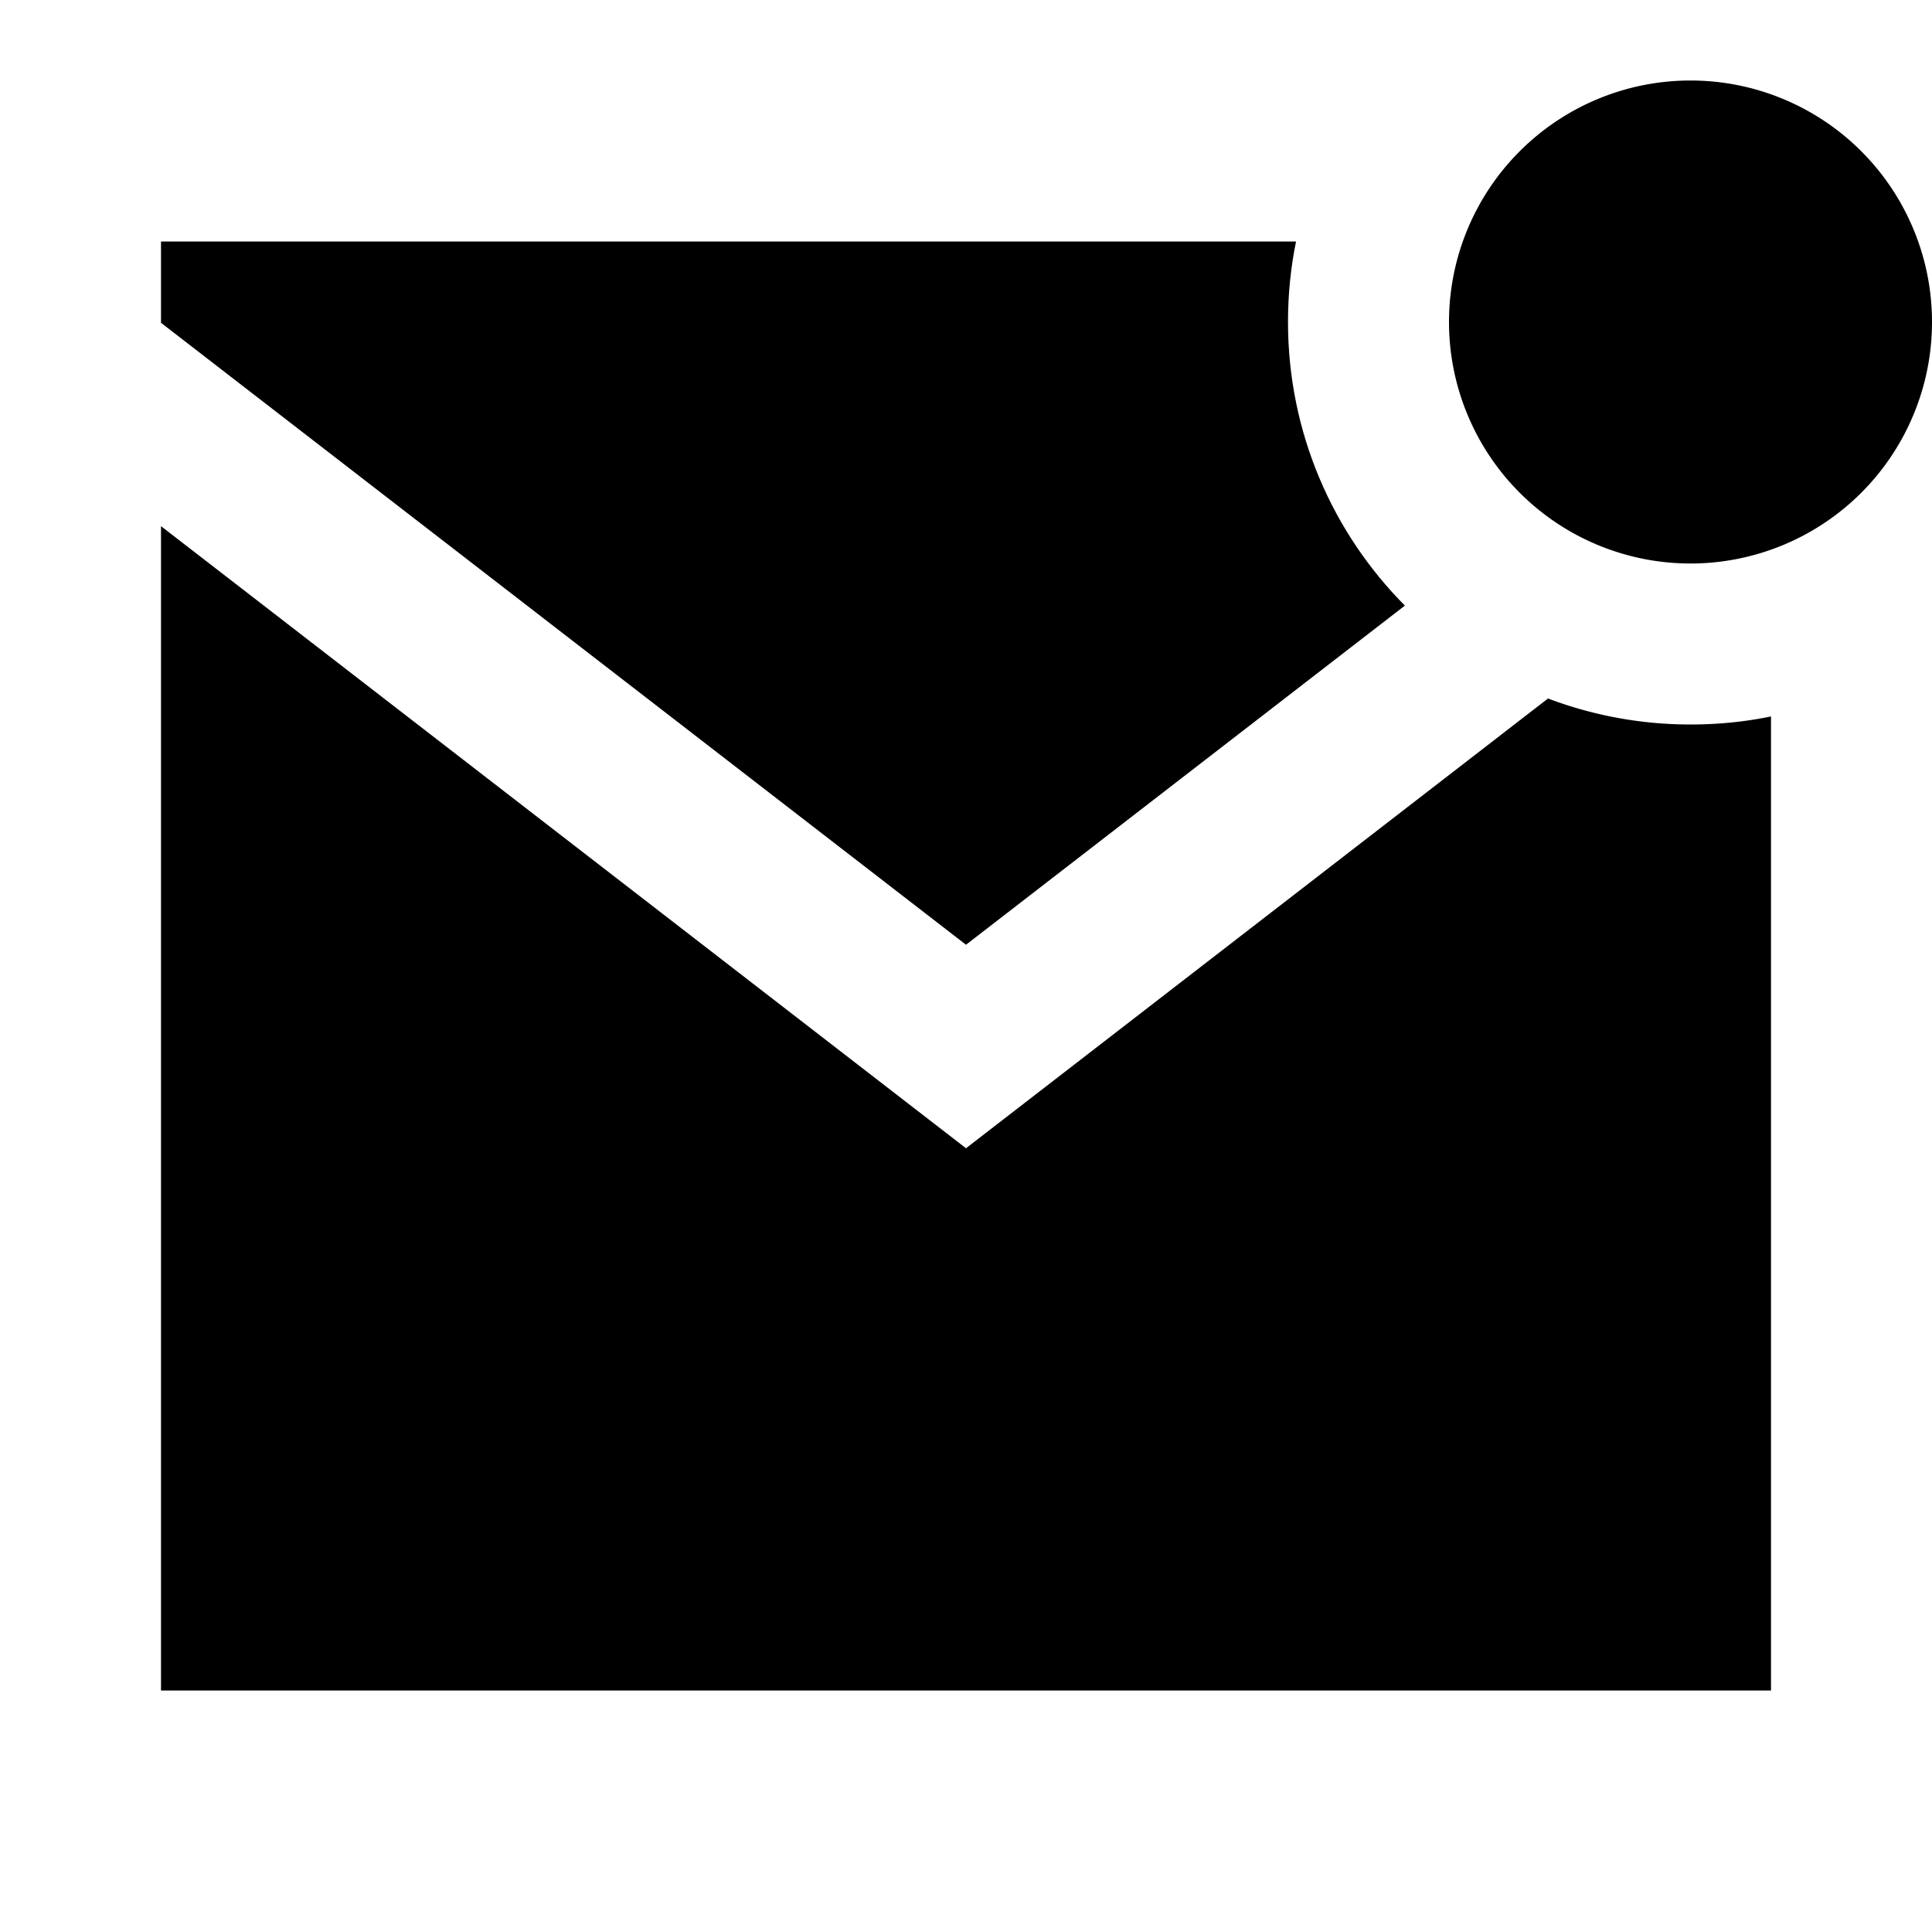 <svg xmlns="http://www.w3.org/2000/svg" width="24" height="24" fill="none">
  <path
    fill="currentColor"
    d="M21 7a3 3 0 1 0 0-6 3 3 0 0 0 0 6m0 2q.515 0 1-.1V21H2V6.536l10 7.728 7.23-5.587A5 5 0 0 0 21 9"
  />
  <path
    fill="currentColor"
    d="M12 11.736 2 4.01V3h14.1q-.1.486-.1 1c0 1.374.555 2.62 1.452 3.523z"
  />
</svg>
